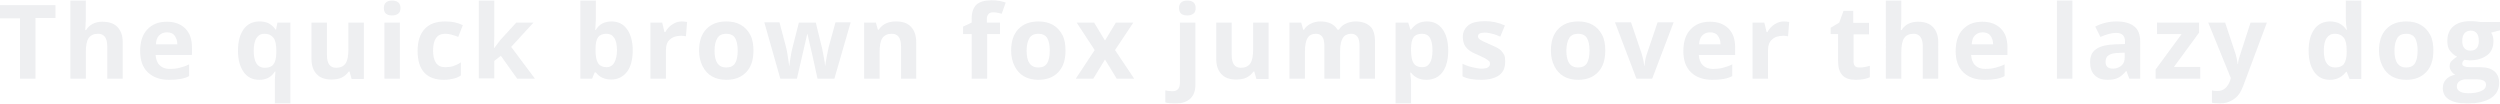 <?xml version="1.0" encoding="utf-8"?>
<!-- Generator: Adobe Illustrator 18.0.0, SVG Export Plug-In . SVG Version: 6.00 Build 0)  -->
<!DOCTYPE svg PUBLIC "-//W3C//DTD SVG 1.1//EN" "http://www.w3.org/Graphics/SVG/1.1/DTD/svg11.dtd">
<svg version="1.1" id="Calque_1" xmlns="http://www.w3.org/2000/svg" xmlns:xlink="http://www.w3.org/1999/xlink" x="0px" y="0px"
	 viewBox="0 0 874 36.2" style="enable-background:new 0 0 874 36.2;" xml:space="preserve">
<style type="text/css">
	.st0{opacity:0.2;}
	.st1{fill:#A8ADB9;}
</style>
<g class="st0">
	<path class="st1" d="M12.4,27.5H7V6.4H0V1.8h19.4v4.5h-7V27.5z"/>
	<path class="st1" d="M42.9,27.5h-5.4V16.1c0-2.8-1.1-4.3-3.2-4.3c-1.5,0-2.6,0.5-3.3,1.5s-1,2.7-1,5v9.2h-5.4V0.2h5.4v5.6
		c0,0.4,0,1.5-0.1,3.1l-0.1,1.6h0.3c1.2-1.9,3.1-2.9,5.7-2.9c2.3,0,4.1,0.6,5.3,1.9s1.8,3,1.8,5.3V27.5z"/>
	<path class="st1" d="M59.1,27.9c-3.2,0-5.6-0.9-7.4-2.6S49,21.1,49,17.9c0-3.3,0.8-5.8,2.5-7.6s3.9-2.7,6.8-2.7
		c2.8,0,4.9,0.8,6.5,2.4s2.3,3.8,2.3,6.6v2.6H54.4c0.1,1.5,0.5,2.7,1.4,3.6s2,1.3,3.6,1.3c1.2,0,2.3-0.1,3.4-0.4s2.2-0.6,3.3-1.2
		v4.1c-0.9,0.5-1.9,0.8-3,1S60.6,27.9,59.1,27.9z M58.3,11.3c-1.1,0-2,0.4-2.7,1.1s-1,1.7-1.1,3.1h7.5c0-1.3-0.4-2.3-1-3.1
		S59.5,11.3,58.3,11.3z"/>
	<path class="st1" d="M90.6,27.9c-2.3,0-4.1-0.9-5.4-2.7s-2-4.3-2-7.5c0-3.2,0.7-5.7,2-7.5s3.2-2.7,5.5-2.7c1.2,0,2.3,0.2,3.3,0.7
		c0.9,0.5,1.7,1.2,2.4,2.2h0.1l0.5-2.5h4.5v28.3h-5.4v-8.2c0-0.7,0.1-1.7,0.2-3h-0.2c-0.6,0.9-1.3,1.7-2.3,2.2S91.9,27.9,90.6,27.9z
		 M92.6,23.7c1.4,0,2.4-0.4,3-1.2s1-2.1,1-4.1v-0.7c0-2.1-0.3-3.6-1-4.5s-1.7-1.4-3.1-1.4c-2.5,0-3.8,2-3.8,5.9c0,2,0.3,3.4,0.9,4.4
		S91.2,23.7,92.6,23.7z"/>
	<path class="st1" d="M122.9,27.5l-0.7-2.5h-0.3c-0.6,0.9-1.4,1.6-2.4,2.1s-2.3,0.7-3.6,0.7c-2.3,0-4-0.6-5.2-1.9s-1.8-3-1.8-5.3
		V7.9h5.4v11.5c0,1.4,0.3,2.5,0.8,3.2s1.3,1.1,2.4,1.1c1.5,0,2.6-0.5,3.3-1.5s1-2.7,1-5V7.9h5.4v19.7H122.9z"/>
	<path class="st1" d="M134.2,2.8c0-1.7,1-2.6,2.9-2.6s2.9,0.9,2.9,2.6c0,0.8-0.2,1.5-0.7,1.9s-1.2,0.7-2.2,0.7
		C135.2,5.4,134.2,4.6,134.2,2.8z M139.8,27.5h-5.4V7.9h5.4V27.5z"/>
	<path class="st1" d="M155.2,27.9c-6.1,0-9.2-3.4-9.2-10.1c0-3.3,0.8-5.9,2.5-7.7s4-2.6,7.2-2.6c2.3,0,4.3,0.4,6.1,1.3l-1.6,4.1
		c-0.8-0.3-1.6-0.6-2.4-0.8s-1.5-0.3-2.2-0.3c-2.8,0-4.2,2-4.2,5.9c0,3.8,1.4,5.8,4.2,5.8c1,0,2-0.1,2.9-0.4s1.8-0.7,2.6-1.3v4.6
		c-0.9,0.6-1.7,0.9-2.6,1.1S156.6,27.9,155.2,27.9z"/>
	<path class="st1" d="M172.7,16.9l2.3-3l5.5-6h6l-7.8,8.5l8.3,11.1h-6.2l-5.7-8l-2.3,1.8v6.1h-5.4V0.2h5.4v12.2L172.7,16.9
		L172.7,16.9z"/>
	<path class="st1" d="M213.8,7.5c2.3,0,4.1,0.9,5.4,2.7s2,4.3,2,7.4c0,3.2-0.7,5.8-2,7.5s-3.2,2.7-5.5,2.7c-2.3,0-4.1-0.8-5.4-2.5
		h-0.4l-0.9,2.2h-4.1V0.2h5.4v6.4c0,0.8-0.1,2.1-0.2,3.9h0.2C209.4,8.5,211.3,7.5,213.8,7.5z M212,11.8c-1.3,0-2.3,0.4-2.9,1.2
		s-0.9,2.2-0.9,4v0.6c0,2.1,0.3,3.6,0.9,4.5s1.6,1.4,3,1.4c1.1,0,2-0.5,2.6-1.5s1-2.5,1-4.4s-0.3-3.4-1-4.4S213.2,11.8,212,11.8z"/>
	<path class="st1" d="M238.4,7.5c0.7,0,1.3,0.1,1.8,0.2l-0.4,5c-0.4-0.1-1-0.2-1.6-0.2c-1.7,0-3,0.4-4,1.3s-1.4,2.1-1.4,3.7v10h-5.4
		V7.9h4.1l0.8,3.3h0.3c0.6-1.1,1.4-2,2.5-2.7S237.2,7.5,238.4,7.5z"/>
	<path class="st1" d="M263.4,17.7c0,3.2-0.8,5.7-2.5,7.5s-4,2.7-7,2.7c-1.9,0-3.6-0.4-5-1.2s-2.5-2-3.3-3.6s-1.2-3.4-1.2-5.4
		c0-3.2,0.8-5.7,2.5-7.5s4-2.7,7.1-2.7c1.9,0,3.6,0.4,5,1.2s2.5,2,3.3,3.5S263.4,15.6,263.4,17.7z M249.8,17.7c0,1.9,0.3,3.4,1,4.4
		s1.7,1.5,3.1,1.5c1.4,0,2.5-0.5,3.1-1.5s0.9-2.5,0.9-4.4c0-1.9-0.3-3.4-0.9-4.4s-1.7-1.5-3.1-1.5c-1.4,0-2.5,0.5-3.1,1.5
		S249.8,15.7,249.8,17.7z"/>
	<path class="st1" d="M285.8,27.5l-1.5-6.9l-2-8.7h-0.1l-3.6,15.6h-5.8l-5.6-19.7h5.3l2.3,8.7c0.4,1.6,0.7,3.7,1.1,6.5h0.1
		c0-0.9,0.3-2.3,0.6-4.2l0.3-1.5l2.4-9.4h5.9l2.3,9.4c0,0.3,0.1,0.6,0.2,1.1s0.2,1,0.3,1.6s0.2,1.1,0.3,1.7s0.1,1,0.1,1.3h0.1
		c0.1-0.8,0.3-2,0.6-3.5c0.3-1.5,0.5-2.5,0.6-3l2.4-8.7h5.3l-5.7,19.7H285.8z"/>
	<path class="st1" d="M320.4,27.5H315V16.1c0-1.4-0.3-2.5-0.8-3.2s-1.3-1.1-2.4-1.1c-1.5,0-2.6,0.5-3.3,1.5s-1,2.7-1,5v9.2h-5.4V7.9
		h4.1l0.7,2.5h0.3c0.6-0.9,1.4-1.7,2.5-2.2s2.2-0.7,3.6-0.7c2.3,0,4,0.6,5.2,1.9s1.8,3,1.8,5.4V27.5z"/>
	<path class="st1" d="M349.7,11.9h-4.6v15.6h-5.4V11.9h-3V9.3l3-1.4V6.5c0-2.2,0.6-3.9,1.7-4.9s2.9-1.5,5.3-1.5
		c1.9,0,3.5,0.3,4.9,0.8l-1.4,3.9c-1.1-0.3-2.1-0.5-3-0.5c-0.8,0-1.3,0.2-1.7,0.7s-0.5,1-0.5,1.7v1.2h4.6V11.9z"/>
	<path class="st1" d="M372.5,17.7c0,3.2-0.8,5.7-2.5,7.5s-4,2.7-7,2.7c-1.9,0-3.6-0.4-5-1.2s-2.5-2-3.3-3.6s-1.2-3.4-1.2-5.4
		c0-3.2,0.8-5.7,2.5-7.5s4-2.7,7.1-2.7c1.9,0,3.6,0.4,5,1.2s2.5,2,3.3,3.5S372.5,15.6,372.5,17.7z M358.9,17.7c0,1.9,0.3,3.4,1,4.4
		s1.7,1.5,3.1,1.5c1.4,0,2.5-0.5,3.1-1.5s0.9-2.5,0.9-4.4c0-1.9-0.3-3.4-0.9-4.4s-1.7-1.5-3.1-1.5c-1.4,0-2.5,0.5-3.1,1.5
		S358.9,15.7,358.9,17.7z"/>
	<path class="st1" d="M382.7,17.5l-6.3-9.6h6.1l3.8,6.3l3.8-6.3h6.1l-6.4,9.6l6.7,10h-6.1l-4.1-6.7l-4.1,6.7h-6.1L382.7,17.5z"/>
	<path class="st1" d="M410.9,36.2c-1.4,0-2.5-0.1-3.5-0.4v-4.2c0.8,0.2,1.7,0.3,2.5,0.3c0.9,0,1.6-0.3,2-0.8s0.6-1.2,0.6-2.2v-21
		h5.4v21.8c0,2.1-0.6,3.7-1.8,4.8S413.1,36.2,410.9,36.2z M412.2,2.8c0-1.7,1-2.6,2.9-2.6s2.9,0.9,2.9,2.6c0,0.8-0.2,1.5-0.7,1.9
		s-1.2,0.7-2.2,0.7C413.2,5.4,412.2,4.6,412.2,2.8z"/>
	<path class="st1" d="M439.2,27.5l-0.7-2.5h-0.3c-0.6,0.9-1.4,1.6-2.4,2.1s-2.3,0.7-3.6,0.7c-2.3,0-4-0.6-5.2-1.9s-1.8-3-1.8-5.3
		V7.9h5.4v11.5c0,1.4,0.3,2.5,0.8,3.2s1.3,1.1,2.4,1.1c1.5,0,2.6-0.5,3.3-1.5s1-2.7,1-5V7.9h5.4v19.7H439.2z"/>
	<path class="st1" d="M468.3,27.5H463V16.1c0-1.4-0.2-2.5-0.7-3.2s-1.2-1.1-2.2-1.1c-1.4,0-2.4,0.5-3,1.5s-0.9,2.7-0.9,5v9.2h-5.4
		V7.9h4.1l0.7,2.5h0.3c0.5-0.9,1.3-1.6,2.3-2.1s2.1-0.8,3.4-0.8c2.9,0,4.9,1,6,2.9h0.5c0.5-0.9,1.3-1.6,2.3-2.1s2.2-0.8,3.5-0.8
		c2.2,0,3.9,0.6,5.1,1.7s1.7,3,1.7,5.5v12.8h-5.4V16.1c0-1.4-0.2-2.5-0.7-3.2s-1.2-1.1-2.2-1.1c-1.3,0-2.3,0.5-2.9,1.4s-1,2.4-1,4.5
		V27.5z"/>
	<path class="st1" d="M498.7,27.9c-2.3,0-4.1-0.8-5.4-2.5h-0.3c0.2,1.6,0.3,2.6,0.3,2.8v8h-5.4V7.9h4.4l0.8,2.5h0.2
		c1.3-1.9,3.1-2.9,5.6-2.9c2.3,0,4.1,0.9,5.4,2.7s2,4.3,2,7.5c0,2.1-0.3,3.9-0.9,5.5s-1.5,2.7-2.6,3.5S500.2,27.9,498.7,27.9z
		 M497.1,11.8c-1.3,0-2.3,0.4-2.9,1.2s-0.9,2.2-0.9,4v0.6c0,2.1,0.3,3.6,0.9,4.5s1.6,1.4,3,1.4c2.4,0,3.6-2,3.6-5.9
		c0-1.9-0.3-3.4-0.9-4.4S498.3,11.8,497.1,11.8z"/>
	<path class="st1" d="M526.2,21.7c0,2-0.7,3.6-2.1,4.6s-3.5,1.6-6.3,1.6c-1.4,0-2.6-0.1-3.7-0.3s-2-0.5-2.8-0.9v-4.4
		c1,0.5,2.1,0.9,3.4,1.2S517,24,518,24c1.9,0,2.9-0.6,2.9-1.7c0-0.4-0.1-0.8-0.4-1s-0.7-0.6-1.3-0.9s-1.5-0.7-2.5-1.2
		c-1.5-0.6-2.6-1.2-3.3-1.8s-1.2-1.2-1.5-1.9s-0.5-1.6-0.5-2.6c0-1.7,0.7-3.1,2-4.1s3.3-1.4,5.8-1.4c2.4,0,4.7,0.5,6.9,1.5l-1.6,3.9
		c-1-0.4-1.9-0.8-2.8-1s-1.7-0.4-2.6-0.4c-1.6,0-2.4,0.4-2.4,1.3c0,0.5,0.3,0.9,0.8,1.2s1.6,0.9,3.3,1.6c1.5,0.6,2.7,1.2,3.4,1.7
		s1.2,1.2,1.6,1.9S526.2,20.7,526.2,21.7z"/>
	<path class="st1" d="M561.2,17.7c0,3.2-0.8,5.7-2.5,7.5s-4,2.7-7,2.7c-1.9,0-3.6-0.4-5-1.2s-2.5-2-3.3-3.6s-1.2-3.4-1.2-5.4
		c0-3.2,0.8-5.7,2.5-7.5s4-2.7,7.1-2.7c1.9,0,3.6,0.4,5,1.2s2.5,2,3.3,3.5S561.2,15.6,561.2,17.7z M547.6,17.7c0,1.9,0.3,3.4,1,4.4
		s1.7,1.5,3.1,1.5c1.4,0,2.5-0.5,3.1-1.5s0.9-2.5,0.9-4.4c0-1.9-0.3-3.4-0.9-4.4s-1.7-1.5-3.1-1.5c-1.4,0-2.5,0.5-3.1,1.5
		S547.6,15.7,547.6,17.7z"/>
	<path class="st1" d="M572.1,27.5l-7.5-19.7h5.6l3.8,11.2c0.4,1.4,0.7,2.8,0.8,4h0.1c0.1-1.1,0.3-2.5,0.8-4l3.8-11.2h5.6l-7.5,19.7
		H572.1z"/>
	<path class="st1" d="M598.6,27.9c-3.2,0-5.6-0.9-7.4-2.6s-2.7-4.2-2.7-7.4c0-3.3,0.8-5.8,2.5-7.6s3.9-2.7,6.8-2.7
		c2.8,0,4.9,0.8,6.5,2.4s2.3,3.8,2.3,6.6v2.6h-12.7c0.1,1.5,0.5,2.7,1.4,3.6s2,1.3,3.6,1.3c1.2,0,2.3-0.1,3.4-0.4s2.2-0.6,3.3-1.2
		v4.1c-0.9,0.5-1.9,0.8-3,1S600.1,27.9,598.6,27.9z M597.8,11.3c-1.1,0-2,0.4-2.7,1.1s-1,1.7-1.1,3.1h7.5c0-1.3-0.4-2.3-1-3.1
		S598.9,11.3,597.8,11.3z"/>
	<path class="st1" d="M623.7,7.5c0.7,0,1.3,0.1,1.8,0.2l-0.4,5c-0.4-0.1-1-0.2-1.6-0.2c-1.7,0-3,0.4-4,1.3s-1.4,2.1-1.4,3.7v10h-5.4
		V7.9h4.1l0.8,3.3h0.3c0.6-1.1,1.4-2,2.5-2.7S622.5,7.5,623.7,7.5z"/>
	<path class="st1" d="M650.3,23.6c0.9,0,2.1-0.2,3.4-0.6v4c-1.3,0.6-3,0.9-4.9,0.9c-2.1,0-3.7-0.5-4.7-1.6s-1.5-2.7-1.5-4.9v-9.5
		H640V9.7l3-1.8l1.5-4.1h3.4v4.2h5.5v4H648v9.5c0,0.8,0.2,1.3,0.6,1.7S649.6,23.6,650.3,23.6z"/>
	<path class="st1" d="M677.6,27.5h-5.4V16.1c0-2.8-1.1-4.3-3.2-4.3c-1.5,0-2.6,0.5-3.3,1.5s-1,2.7-1,5v9.2h-5.4V0.2h5.4v5.6
		c0,0.4,0,1.5-0.1,3.1l-0.1,1.6h0.3c1.2-1.9,3.1-2.9,5.7-2.9c2.3,0,4.1,0.6,5.3,1.9s1.8,3,1.8,5.3V27.5z"/>
	<path class="st1" d="M693.8,27.9c-3.2,0-5.6-0.9-7.4-2.6s-2.7-4.2-2.7-7.4c0-3.3,0.8-5.8,2.5-7.6s3.9-2.7,6.8-2.7
		c2.8,0,4.9,0.8,6.5,2.4s2.3,3.8,2.3,6.6v2.6h-12.7c0.1,1.5,0.5,2.7,1.4,3.6s2,1.3,3.6,1.3c1.2,0,2.3-0.1,3.4-0.4s2.2-0.6,3.3-1.2
		v4.1c-0.9,0.5-1.9,0.8-3,1S695.3,27.9,693.8,27.9z M693.1,11.3c-1.1,0-2,0.4-2.7,1.1s-1,1.7-1.1,3.1h7.5c0-1.3-0.4-2.3-1-3.1
		S694.2,11.3,693.1,11.3z"/>
	<path class="st1" d="M724.5,27.5h-5.4V0.2h5.4V27.5z"/>
	<path class="st1" d="M744.4,27.5l-1-2.7h-0.1c-0.9,1.1-1.8,1.9-2.8,2.4s-2.2,0.7-3.7,0.7c-1.9,0-3.4-0.5-4.5-1.6s-1.6-2.6-1.6-4.6
		c0-2.1,0.7-3.6,2.2-4.6s3.7-1.5,6.6-1.6l3.4-0.1v-0.9c0-2-1-3-3.1-3c-1.6,0-3.4,0.5-5.5,1.4l-1.8-3.6c2.3-1.2,4.8-1.8,7.5-1.8
		c2.6,0,4.7,0.6,6.1,1.7s2.1,2.9,2.1,5.2v13.1H744.4z M742.8,18.4l-2.1,0.1c-1.6,0-2.7,0.3-3.5,0.8s-1.1,1.3-1.1,2.4
		c0,1.5,0.9,2.3,2.6,2.3c1.2,0,2.2-0.4,3-1.1s1.1-1.7,1.1-2.8V18.4z"/>
	<path class="st1" d="M769.1,27.5h-15.5v-3.2l9.1-12.4h-8.6V7.9h14.7v3.5L760,23.4h9.2V27.5z"/>
	<path class="st1" d="M772,7.9h5.9l3.7,11.1c0.3,1,0.5,2.1,0.7,3.4h0.1c0.1-1.2,0.4-2.3,0.8-3.4l3.6-11.1h5.7l-8.3,22.2
		c-0.8,2.1-1.8,3.6-3.3,4.6s-3.1,1.5-4.9,1.5c-0.9,0-1.8-0.1-2.7-0.3v-4.3c0.6,0.2,1.3,0.2,2.1,0.2c0.9,0,1.8-0.3,2.5-0.9
		s1.3-1.5,1.7-2.6l0.3-1L772,7.9z"/>
	<path class="st1" d="M814.5,27.9c-2.3,0-4.1-0.9-5.4-2.7s-2-4.3-2-7.5c0-3.2,0.7-5.7,2-7.5s3.2-2.7,5.5-2.7c2.5,0,4.4,1,5.7,2.9
		h0.2c-0.3-1.5-0.4-2.8-0.4-3.9V0.2h5.4v27.4h-4.1l-1-2.5h-0.2C818.8,26.9,817,27.9,814.5,27.9z M816.4,23.6c1.4,0,2.4-0.4,3-1.2
		s1-2.2,1-4.1v-0.6c0-2.1-0.3-3.6-1-4.5s-1.7-1.4-3.2-1.4c-1.2,0-2.1,0.5-2.8,1.5s-1,2.5-1,4.4s0.3,3.4,1,4.4S815.1,23.6,816.4,23.6
		z"/>
	<path class="st1" d="M850.7,17.7c0,3.2-0.8,5.7-2.5,7.5s-4,2.7-7,2.7c-1.9,0-3.6-0.4-5-1.2s-2.5-2-3.3-3.6s-1.2-3.4-1.2-5.4
		c0-3.2,0.8-5.7,2.5-7.5s4-2.7,7.1-2.7c1.9,0,3.6,0.4,5,1.2s2.5,2,3.3,3.5S850.7,15.6,850.7,17.7z M837.1,17.7c0,1.9,0.3,3.4,1,4.4
		s1.7,1.5,3.1,1.5c1.4,0,2.5-0.5,3.1-1.5s0.9-2.5,0.9-4.4c0-1.9-0.3-3.4-0.9-4.4s-1.7-1.5-3.1-1.5c-1.4,0-2.5,0.5-3.1,1.5
		S837.1,15.7,837.1,17.7z"/>
	<path class="st1" d="M874,7.9v2.7l-3.1,0.8c0.6,0.9,0.8,1.9,0.8,3c0,2.1-0.7,3.8-2.2,4.9s-3.5,1.8-6.1,1.8l-1-0.1l-0.8-0.1
		c-0.6,0.4-0.8,0.9-0.8,1.4c0,0.8,1,1.2,3,1.2h3.3c2.2,0,3.8,0.5,4.9,1.4s1.7,2.3,1.7,4.1c0,2.3-1,4.1-2.9,5.3s-4.7,1.9-8.3,1.9
		c-2.7,0-4.8-0.5-6.3-1.4s-2.2-2.3-2.2-4c0-1.2,0.4-2.2,1.1-3s1.8-1.4,3.3-1.7c-0.6-0.2-1-0.6-1.4-1.2s-0.6-1.1-0.6-1.7
		c0-0.8,0.2-1.4,0.7-1.9s1.1-1,1.9-1.5c-1-0.4-1.8-1.2-2.5-2.1s-0.9-2.1-0.9-3.5c0-2.1,0.7-3.8,2.1-5s3.4-1.8,6-1.8
		c0.6,0,1.2,0,2,0.1s1.2,0.2,1.5,0.2H874z M858.9,30.3c0,0.7,0.4,1.3,1.1,1.7c0.7,0.4,1.7,0.6,3,0.6c1.9,0,3.4-0.3,4.5-0.8
		c1.1-0.5,1.6-1.2,1.6-2.2c0-0.7-0.3-1.2-1-1.5s-1.6-0.4-3-0.4h-2.8c-1,0-1.8,0.2-2.5,0.7S858.9,29.6,858.9,30.3z M860.8,14.3
		c0,1.1,0.2,1.9,0.7,2.5s1.2,0.9,2.2,0.9c1,0,1.7-0.3,2.2-0.9s0.7-1.5,0.7-2.5c0-2.4-1-3.6-2.9-3.6C861.8,10.8,860.8,12,860.8,14.3z
		"/>
</g>
</svg>
